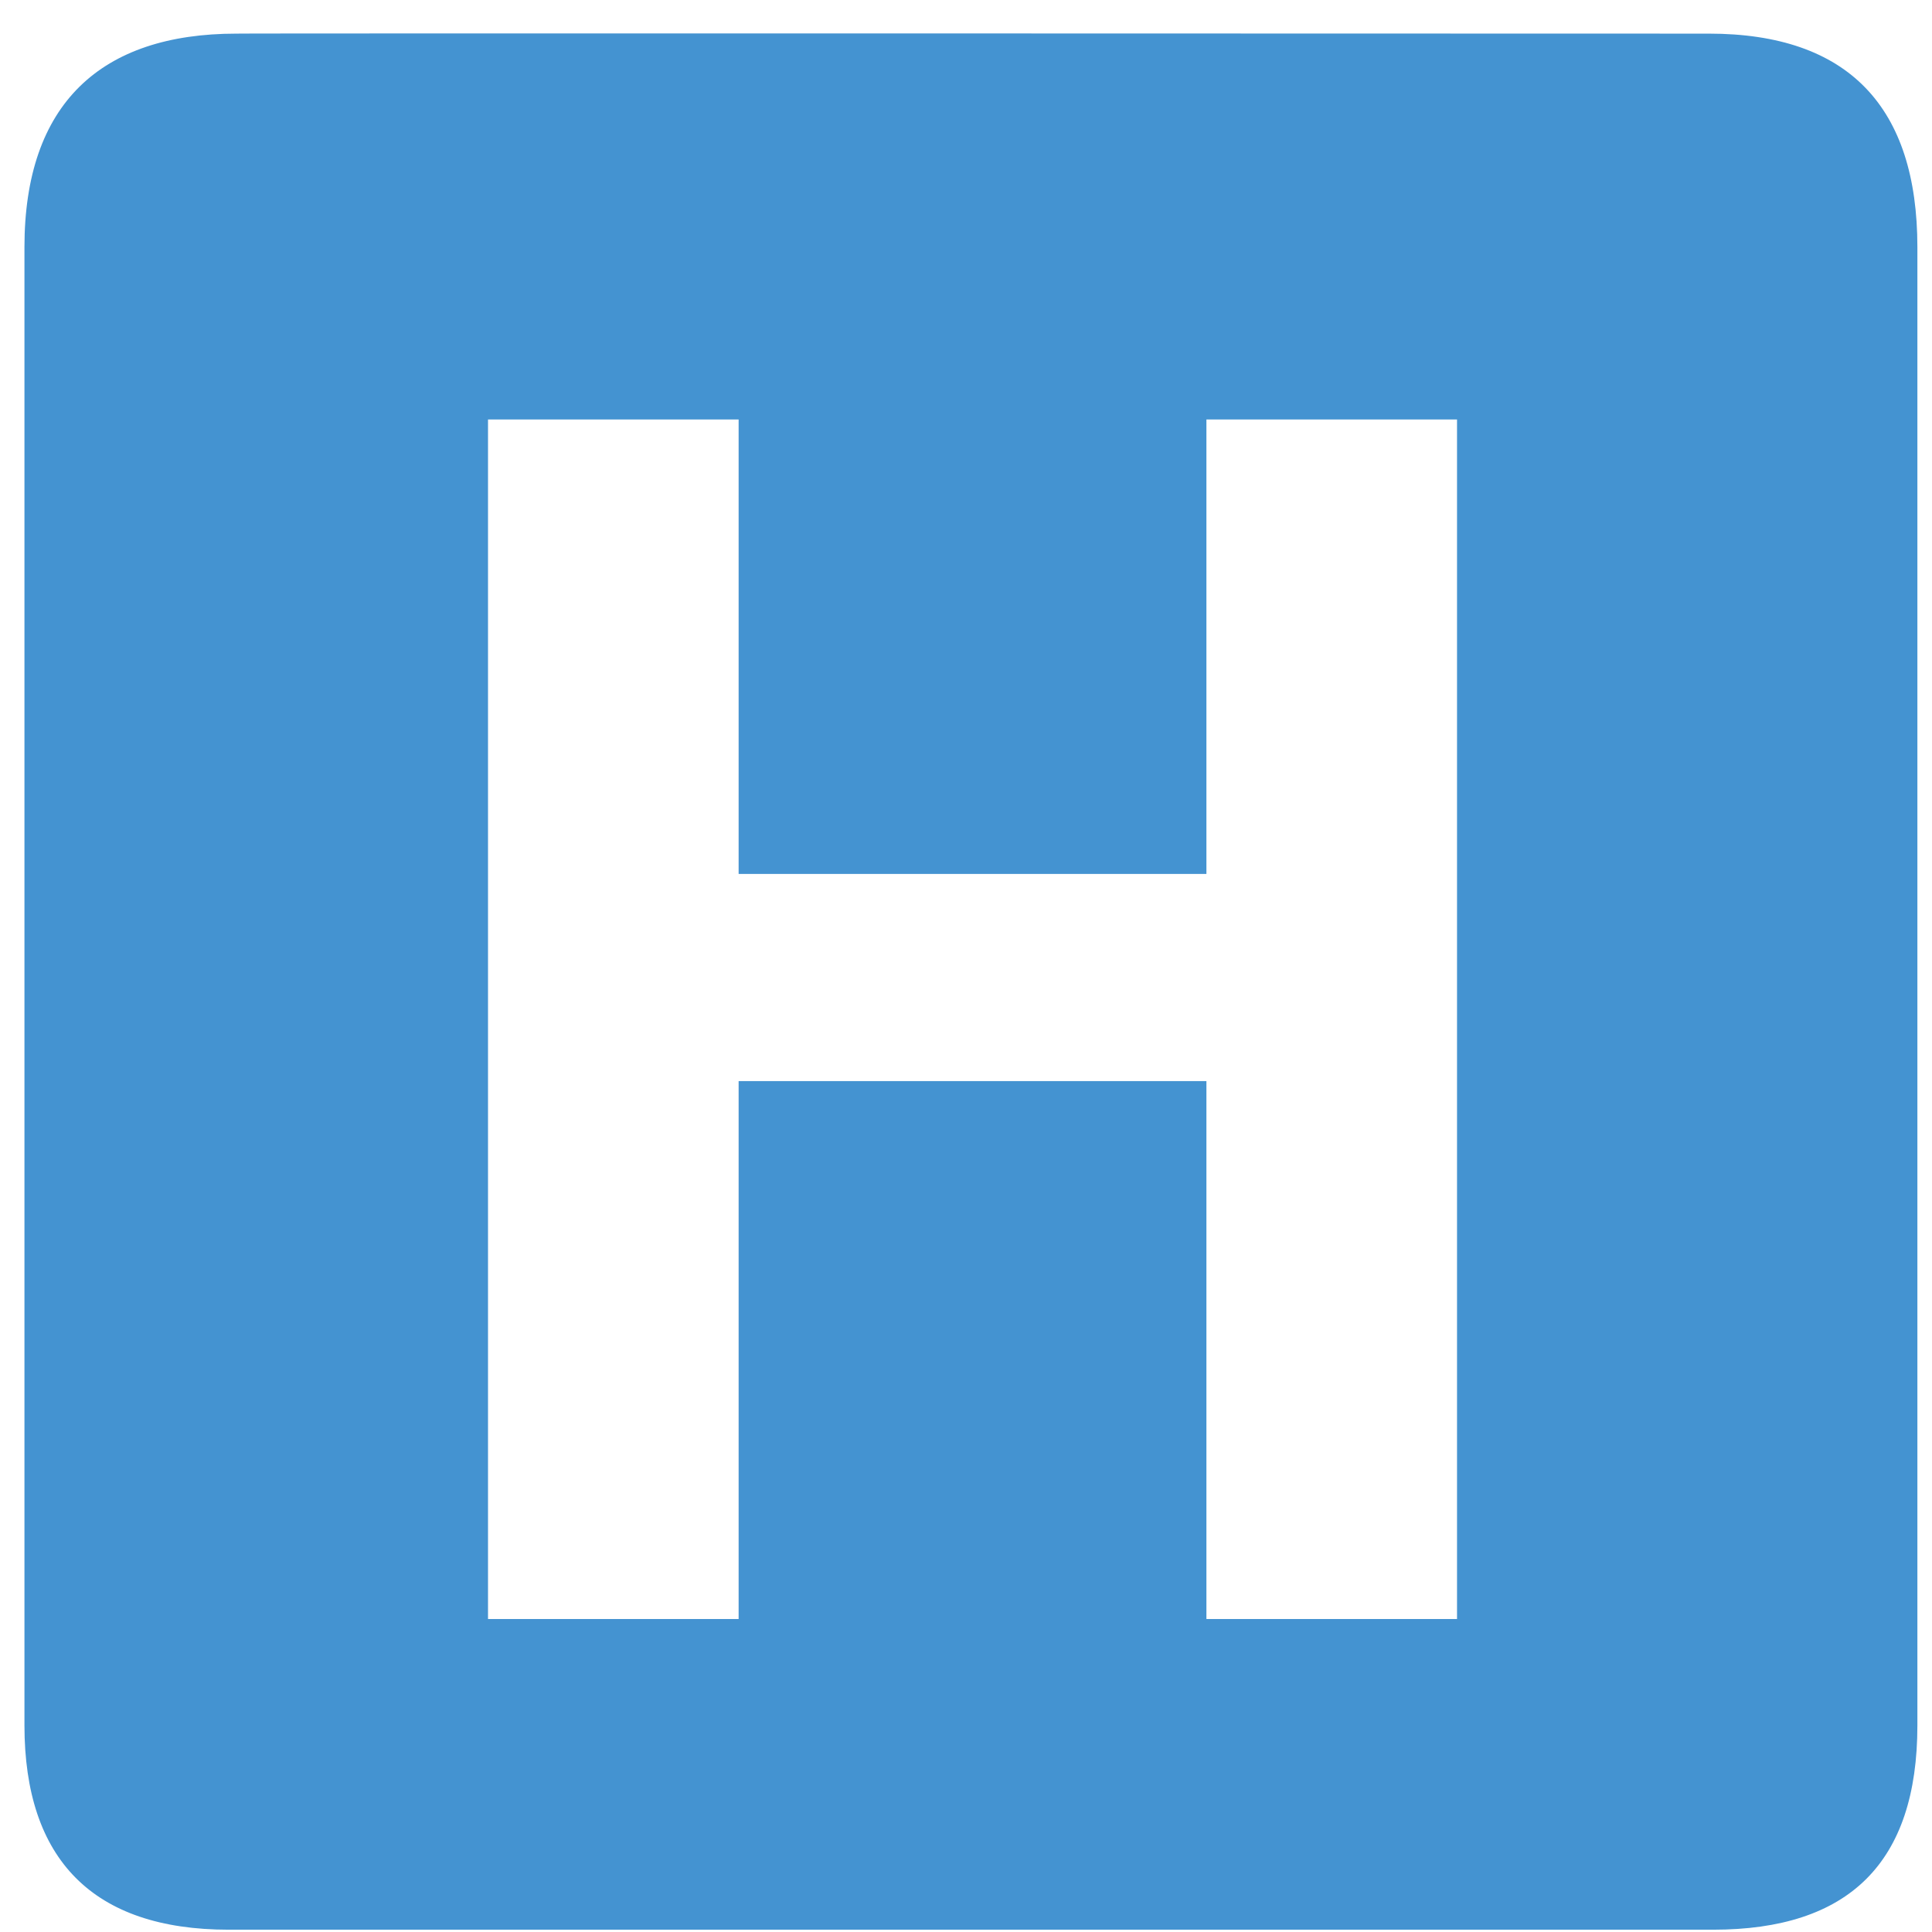 <?xml version="1.0" encoding="utf-8"?>
<!-- Generated by IcoMoon.io -->
<!DOCTYPE svg PUBLIC "-//W3C//DTD SVG 1.1//EN" "http://www.w3.org/Graphics/SVG/1.1/DTD/svg11.dtd">
<svg version="1.1" xmlns="http://www.w3.org/2000/svg" xmlns:xlink="http://www.w3.org/1999/xlink" width="32" height="32" viewBox="0 0 32 32">
<path fill="#4493d1" d="M28.304 0.557c0 0-24.394-0.008-24.387 0-2.248 0-3.512 1.162-3.512 3.537v24.483c0 2.222 1.136 3.385 3.383 3.385h24.586c2.247 0 3.384-1.105 3.384-3.385v-24.483c0-2.317-1.137-3.537-3.455-3.537zM24.133 26.816h-4.151v-8.91h-7.748v8.91h-4.151v-19.868h4.151v7.527h7.748v-7.527h4.151v19.868z"></path>
</svg>
